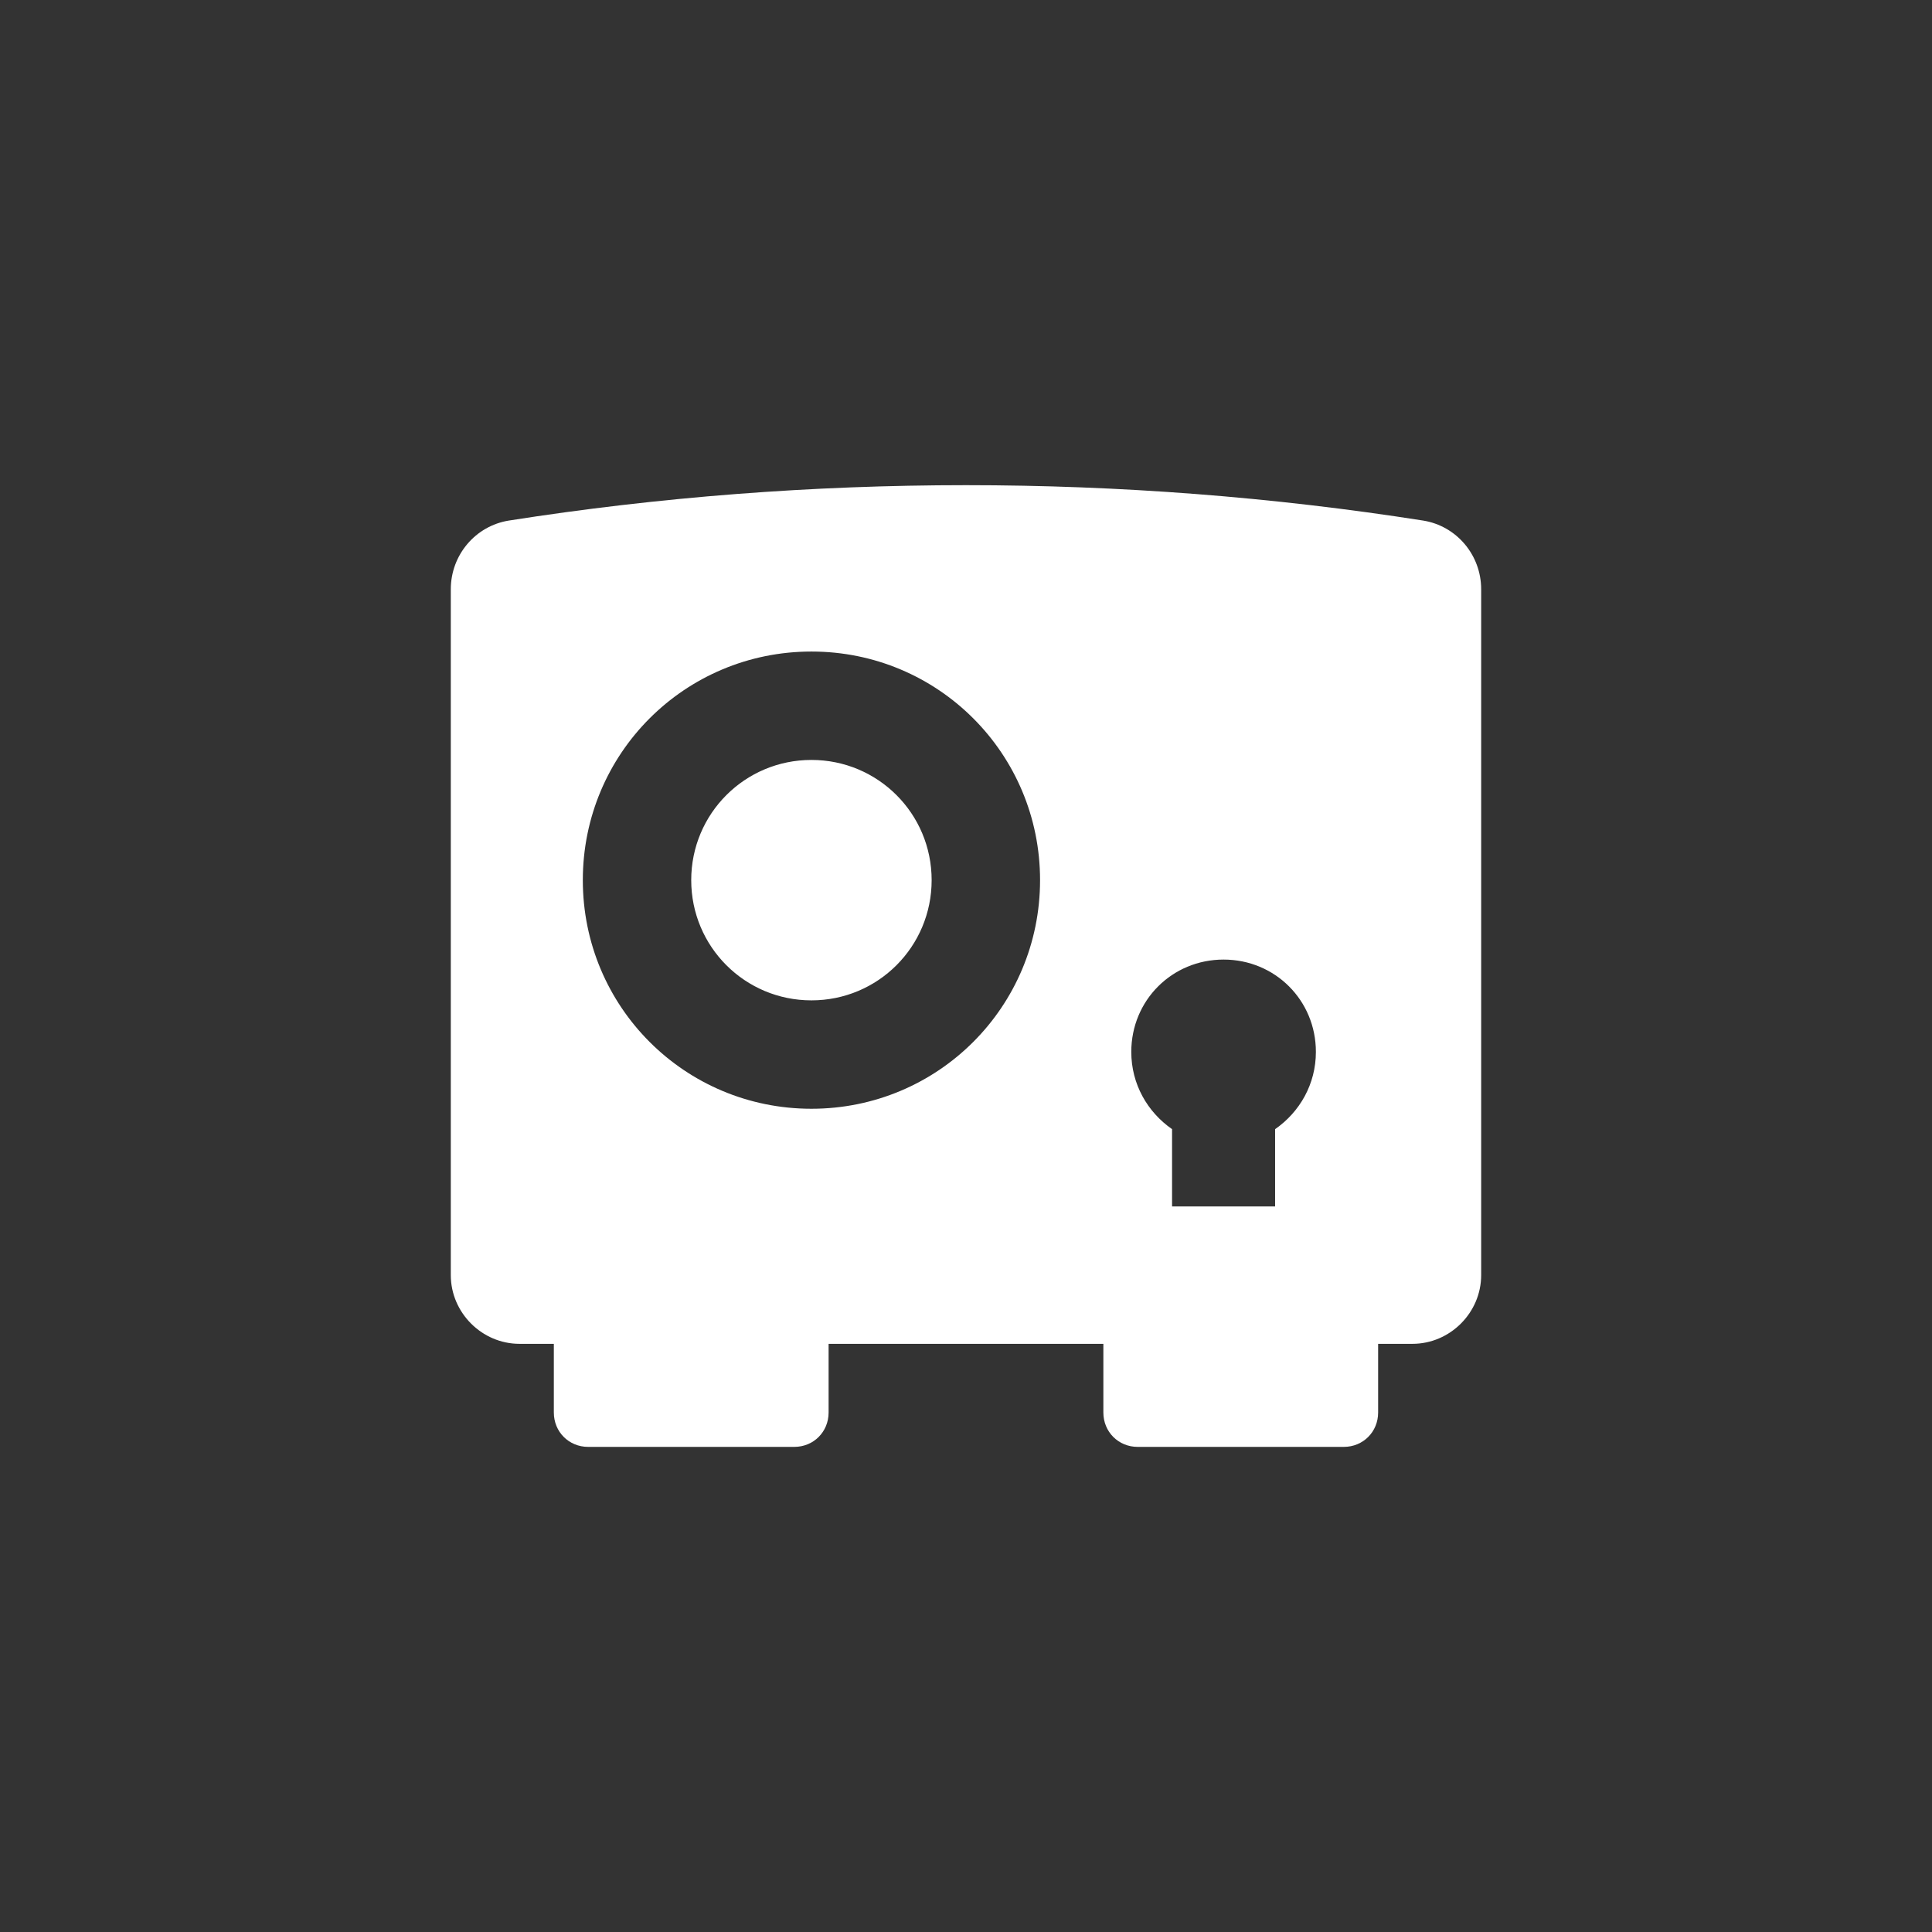 <svg xmlns="http://www.w3.org/2000/svg" width="120" height="120" viewBox="0 0 120 120"><rect x="0" y="0" width="120" height="120" fill="#333333" stroke="none"/><path d="M50.4 47.201c-4.133 0-7.467 3.333-7.467 7.466 0 4.134 3.333 7.467 7.467 7.467s7.466-3.333 7.466-7.467c0-4.133-3.333-7.466-7.466-7.466zm37.999-14.867c-9.333-1.467-18.866-2.199-28.399-2.199s-19.067.732-28.4 2.199c-2.067.334-3.6 2.134-3.6 4.267v42.6c0 2.333 1.934 4.267 4.267 4.267h2.133v4.267c0 1.2.933 2.134 2.133 2.134h12.8c1.2 0 2.133-.934 2.133-2.134v-4.267h17.066v4.267c0 1.2.933 2.134 2.133 2.134h12.8c1.2 0 2.133-.934 2.133-2.134v-4.267h2.133c2.333 0 4.267-1.934 4.267-4.267v-42.6c.001-2.133-1.532-3.933-3.599-4.267zm-37.999 36.533c-7.867 0-14.2-6.333-14.2-14.2 0-7.866 6.333-14.199 14.2-14.199 7.866 0 14.2 6.333 14.2 14.199 0 7.867-6.334 14.2-14.2 14.2zm28.799 1.267v4.8h-6.4v-4.8c-1.533-1.066-2.533-2.8-2.533-4.8 0-3.2 2.533-5.733 5.733-5.733 3.2 0 5.733 2.533 5.733 5.733 0 2-1 3.733-2.533 4.8z" fill="#fff"/></svg>